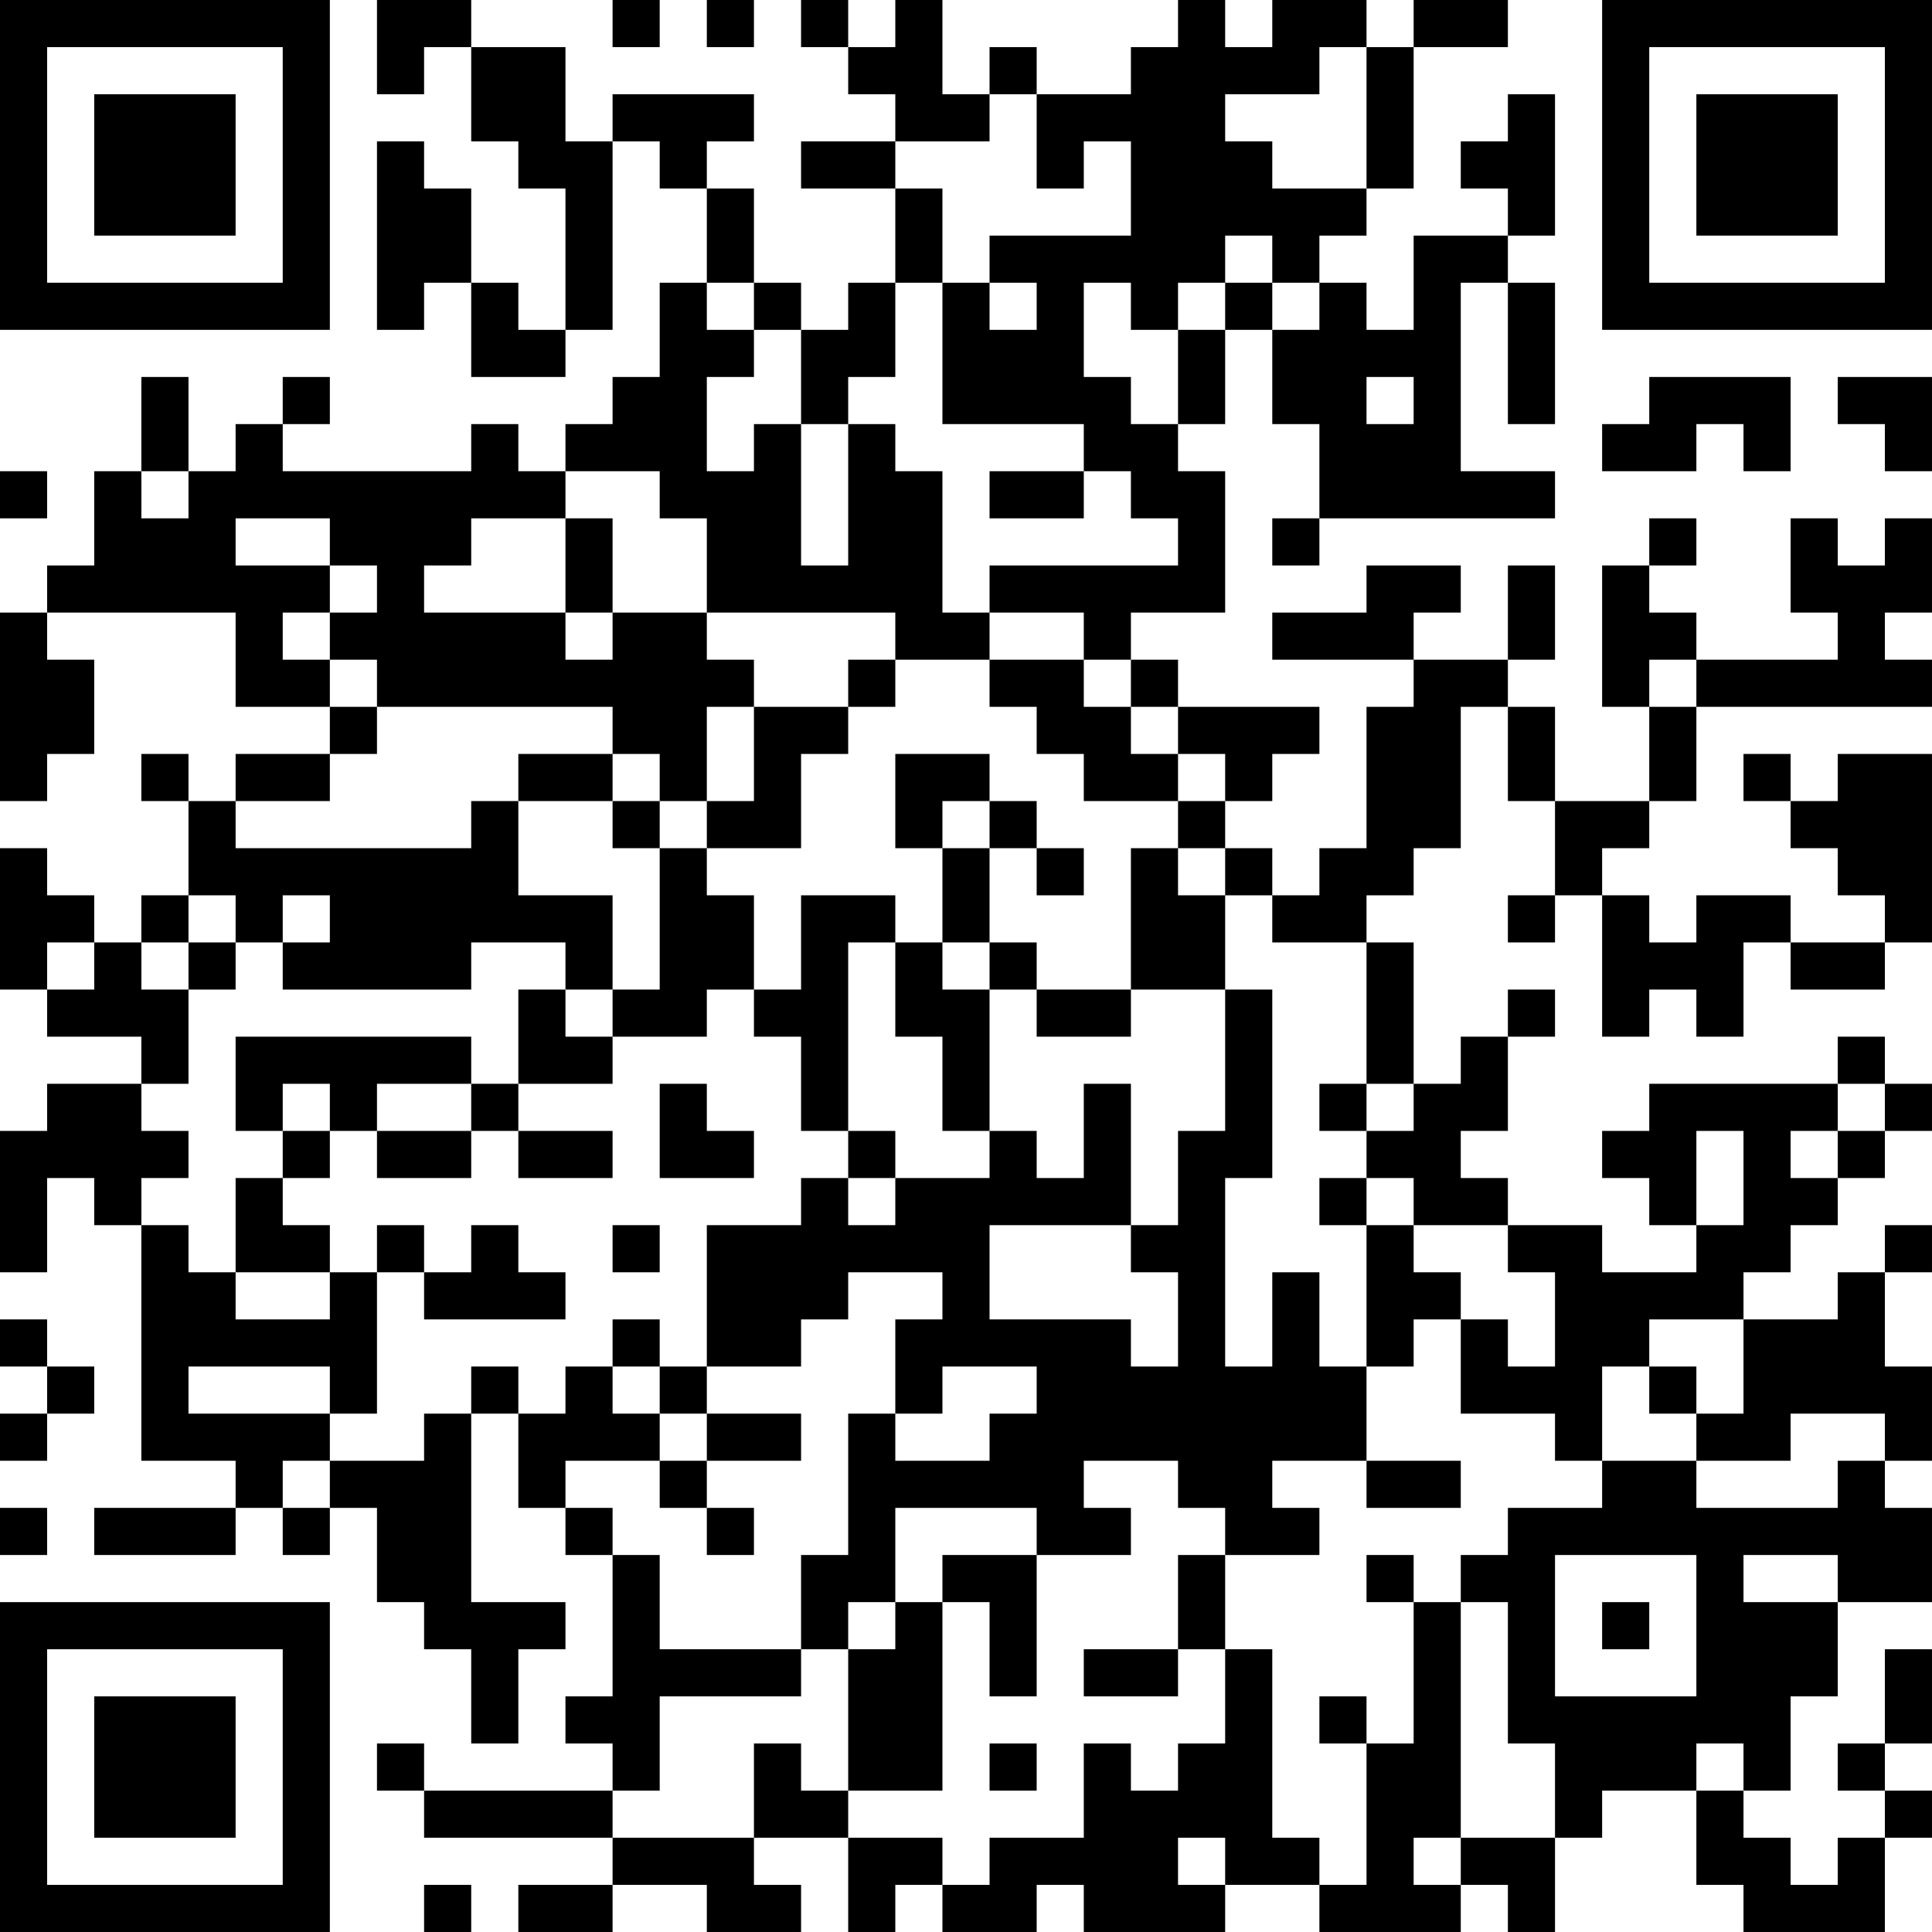 <?xml version="1.0" encoding="UTF-8"?>
<svg xmlns="http://www.w3.org/2000/svg" version="1.1" width="200" height="200" viewBox="0 0 200 200"><rect x="0" y="0" width="200" height="200" fill="#ffffff"/><g transform="scale(4.878)"><g transform="translate(0,0)"><path fill-rule="evenodd" d="M8 0L8 2L9 2L9 1L10 1L10 3L11 3L11 4L12 4L12 7L11 7L11 6L10 6L10 4L9 4L9 3L8 3L8 7L9 7L9 6L10 6L10 8L12 8L12 7L13 7L13 3L14 3L14 4L15 4L15 6L14 6L14 8L13 8L13 9L12 9L12 10L11 10L11 9L10 9L10 10L6 10L6 9L7 9L7 8L6 8L6 9L5 9L5 10L4 10L4 8L3 8L3 10L2 10L2 12L1 12L1 13L0 13L0 17L1 17L1 16L2 16L2 14L1 14L1 13L5 13L5 15L7 15L7 16L5 16L5 17L4 17L4 16L3 16L3 17L4 17L4 19L3 19L3 20L2 20L2 19L1 19L1 18L0 18L0 21L1 21L1 22L3 22L3 23L1 23L1 24L0 24L0 27L1 27L1 25L2 25L2 26L3 26L3 31L5 31L5 32L2 32L2 33L5 33L5 32L6 32L6 33L7 33L7 32L8 32L8 34L9 34L9 35L10 35L10 37L11 37L11 35L12 35L12 34L10 34L10 30L11 30L11 32L12 32L12 33L13 33L13 36L12 36L12 37L13 37L13 38L9 38L9 37L8 37L8 38L9 38L9 39L13 39L13 40L11 40L11 41L13 41L13 40L15 40L15 41L17 41L17 40L16 40L16 39L18 39L18 41L19 41L19 40L20 40L20 41L22 41L22 40L23 40L23 41L26 41L26 40L28 40L28 41L31 41L31 40L32 40L32 41L33 41L33 39L34 39L34 38L36 38L36 40L37 40L37 41L40 41L40 39L41 39L41 38L40 38L40 37L41 37L41 35L40 35L40 37L39 37L39 38L40 38L40 39L39 39L39 40L38 40L38 39L37 39L37 38L38 38L38 36L39 36L39 34L41 34L41 32L40 32L40 31L41 31L41 29L40 29L40 27L41 27L41 26L40 26L40 27L39 27L39 28L37 28L37 27L38 27L38 26L39 26L39 25L40 25L40 24L41 24L41 23L40 23L40 22L39 22L39 23L35 23L35 24L34 24L34 25L35 25L35 26L36 26L36 27L34 27L34 26L32 26L32 25L31 25L31 24L32 24L32 22L33 22L33 21L32 21L32 22L31 22L31 23L30 23L30 20L29 20L29 19L30 19L30 18L31 18L31 15L32 15L32 17L33 17L33 19L32 19L32 20L33 20L33 19L34 19L34 22L35 22L35 21L36 21L36 22L37 22L37 20L38 20L38 21L40 21L40 20L41 20L41 16L39 16L39 17L38 17L38 16L37 16L37 17L38 17L38 18L39 18L39 19L40 19L40 20L38 20L38 19L36 19L36 20L35 20L35 19L34 19L34 18L35 18L35 17L36 17L36 15L41 15L41 14L40 14L40 13L41 13L41 11L40 11L40 12L39 12L39 11L38 11L38 13L39 13L39 14L36 14L36 13L35 13L35 12L36 12L36 11L35 11L35 12L34 12L34 15L35 15L35 17L33 17L33 15L32 15L32 14L33 14L33 12L32 12L32 14L30 14L30 13L31 13L31 12L29 12L29 13L27 13L27 14L30 14L30 15L29 15L29 18L28 18L28 19L27 19L27 18L26 18L26 17L27 17L27 16L28 16L28 15L25 15L25 14L24 14L24 13L26 13L26 10L25 10L25 9L26 9L26 7L27 7L27 9L28 9L28 11L27 11L27 12L28 12L28 11L33 11L33 10L31 10L31 6L32 6L32 9L33 9L33 6L32 6L32 5L33 5L33 2L32 2L32 3L31 3L31 4L32 4L32 5L30 5L30 7L29 7L29 6L28 6L28 5L29 5L29 4L30 4L30 1L32 1L32 0L30 0L30 1L29 1L29 0L27 0L27 1L26 1L26 0L25 0L25 1L24 1L24 2L22 2L22 1L21 1L21 2L20 2L20 0L19 0L19 1L18 1L18 0L17 0L17 1L18 1L18 2L19 2L19 3L17 3L17 4L19 4L19 6L18 6L18 7L17 7L17 6L16 6L16 4L15 4L15 3L16 3L16 2L13 2L13 3L12 3L12 1L10 1L10 0ZM13 0L13 1L14 1L14 0ZM15 0L15 1L16 1L16 0ZM28 1L28 2L26 2L26 3L27 3L27 4L29 4L29 1ZM21 2L21 3L19 3L19 4L20 4L20 6L19 6L19 8L18 8L18 9L17 9L17 7L16 7L16 6L15 6L15 7L16 7L16 8L15 8L15 10L16 10L16 9L17 9L17 12L18 12L18 9L19 9L19 10L20 10L20 13L21 13L21 14L19 14L19 13L15 13L15 11L14 11L14 10L12 10L12 11L10 11L10 12L9 12L9 13L12 13L12 14L13 14L13 13L15 13L15 14L16 14L16 15L15 15L15 17L14 17L14 16L13 16L13 15L8 15L8 14L7 14L7 13L8 13L8 12L7 12L7 11L5 11L5 12L7 12L7 13L6 13L6 14L7 14L7 15L8 15L8 16L7 16L7 17L5 17L5 18L10 18L10 17L11 17L11 19L13 19L13 21L12 21L12 20L10 20L10 21L6 21L6 20L7 20L7 19L6 19L6 20L5 20L5 19L4 19L4 20L3 20L3 21L4 21L4 23L3 23L3 24L4 24L4 25L3 25L3 26L4 26L4 27L5 27L5 28L7 28L7 27L8 27L8 30L7 30L7 29L4 29L4 30L7 30L7 31L6 31L6 32L7 32L7 31L9 31L9 30L10 30L10 29L11 29L11 30L12 30L12 29L13 29L13 30L14 30L14 31L12 31L12 32L13 32L13 33L14 33L14 35L17 35L17 36L14 36L14 38L13 38L13 39L16 39L16 37L17 37L17 38L18 38L18 39L20 39L20 40L21 40L21 39L23 39L23 37L24 37L24 38L25 38L25 37L26 37L26 35L27 35L27 39L28 39L28 40L29 40L29 37L30 37L30 34L31 34L31 39L30 39L30 40L31 40L31 39L33 39L33 37L32 37L32 34L31 34L31 33L32 33L32 32L34 32L34 31L36 31L36 32L39 32L39 31L40 31L40 30L38 30L38 31L36 31L36 30L37 30L37 28L35 28L35 29L34 29L34 31L33 31L33 30L31 30L31 28L32 28L32 29L33 29L33 27L32 27L32 26L30 26L30 25L29 25L29 24L30 24L30 23L29 23L29 20L27 20L27 19L26 19L26 18L25 18L25 17L26 17L26 16L25 16L25 15L24 15L24 14L23 14L23 13L21 13L21 12L25 12L25 11L24 11L24 10L23 10L23 9L20 9L20 6L21 6L21 7L22 7L22 6L21 6L21 5L24 5L24 3L23 3L23 4L22 4L22 2ZM26 5L26 6L25 6L25 7L24 7L24 6L23 6L23 8L24 8L24 9L25 9L25 7L26 7L26 6L27 6L27 7L28 7L28 6L27 6L27 5ZM29 8L29 9L30 9L30 8ZM35 8L35 9L34 9L34 10L36 10L36 9L37 9L37 10L38 10L38 8ZM39 8L39 9L40 9L40 10L41 10L41 8ZM0 10L0 11L1 11L1 10ZM3 10L3 11L4 11L4 10ZM21 10L21 11L23 11L23 10ZM12 11L12 13L13 13L13 11ZM18 14L18 15L16 15L16 17L15 17L15 18L14 18L14 17L13 17L13 16L11 16L11 17L13 17L13 18L14 18L14 21L13 21L13 22L12 22L12 21L11 21L11 23L10 23L10 22L5 22L5 24L6 24L6 25L5 25L5 27L7 27L7 26L6 26L6 25L7 25L7 24L8 24L8 25L10 25L10 24L11 24L11 25L13 25L13 24L11 24L11 23L13 23L13 22L15 22L15 21L16 21L16 22L17 22L17 24L18 24L18 25L17 25L17 26L15 26L15 29L14 29L14 28L13 28L13 29L14 29L14 30L15 30L15 31L14 31L14 32L15 32L15 33L16 33L16 32L15 32L15 31L17 31L17 30L15 30L15 29L17 29L17 28L18 28L18 27L20 27L20 28L19 28L19 30L18 30L18 33L17 33L17 35L18 35L18 38L20 38L20 34L21 34L21 36L22 36L22 33L24 33L24 32L23 32L23 31L25 31L25 32L26 32L26 33L25 33L25 35L23 35L23 36L25 36L25 35L26 35L26 33L28 33L28 32L27 32L27 31L29 31L29 32L31 32L31 31L29 31L29 29L30 29L30 28L31 28L31 27L30 27L30 26L29 26L29 25L28 25L28 26L29 26L29 29L28 29L28 27L27 27L27 29L26 29L26 25L27 25L27 21L26 21L26 19L25 19L25 18L24 18L24 21L22 21L22 20L21 20L21 18L22 18L22 19L23 19L23 18L22 18L22 17L21 17L21 16L19 16L19 18L20 18L20 20L19 20L19 19L17 19L17 21L16 21L16 19L15 19L15 18L17 18L17 16L18 16L18 15L19 15L19 14ZM21 14L21 15L22 15L22 16L23 16L23 17L25 17L25 16L24 16L24 15L23 15L23 14ZM35 14L35 15L36 15L36 14ZM20 17L20 18L21 18L21 17ZM1 20L1 21L2 21L2 20ZM4 20L4 21L5 21L5 20ZM18 20L18 24L19 24L19 25L18 25L18 26L19 26L19 25L21 25L21 24L22 24L22 25L23 25L23 23L24 23L24 26L21 26L21 28L24 28L24 29L25 29L25 27L24 27L24 26L25 26L25 24L26 24L26 21L24 21L24 22L22 22L22 21L21 21L21 20L20 20L20 21L21 21L21 24L20 24L20 22L19 22L19 20ZM6 23L6 24L7 24L7 23ZM8 23L8 24L10 24L10 23ZM14 23L14 25L16 25L16 24L15 24L15 23ZM28 23L28 24L29 24L29 23ZM39 23L39 24L38 24L38 25L39 25L39 24L40 24L40 23ZM36 24L36 26L37 26L37 24ZM8 26L8 27L9 27L9 28L12 28L12 27L11 27L11 26L10 26L10 27L9 27L9 26ZM13 26L13 27L14 27L14 26ZM0 28L0 29L1 29L1 30L0 30L0 31L1 31L1 30L2 30L2 29L1 29L1 28ZM20 29L20 30L19 30L19 31L21 31L21 30L22 30L22 29ZM35 29L35 30L36 30L36 29ZM0 32L0 33L1 33L1 32ZM19 32L19 34L18 34L18 35L19 35L19 34L20 34L20 33L22 33L22 32ZM29 33L29 34L30 34L30 33ZM33 33L33 36L36 36L36 33ZM37 33L37 34L39 34L39 33ZM34 34L34 35L35 35L35 34ZM28 36L28 37L29 37L29 36ZM21 37L21 38L22 38L22 37ZM36 37L36 38L37 38L37 37ZM25 39L25 40L26 40L26 39ZM9 40L9 41L10 41L10 40ZM0 0L0 7L7 7L7 0ZM1 1L1 6L6 6L6 1ZM2 2L2 5L5 5L5 2ZM34 0L34 7L41 7L41 0ZM35 1L35 6L40 6L40 1ZM36 2L36 5L39 5L39 2ZM0 34L0 41L7 41L7 34ZM1 35L1 40L6 40L6 35ZM2 36L2 39L5 39L5 36Z" fill="#000000"/></g></g></svg>

